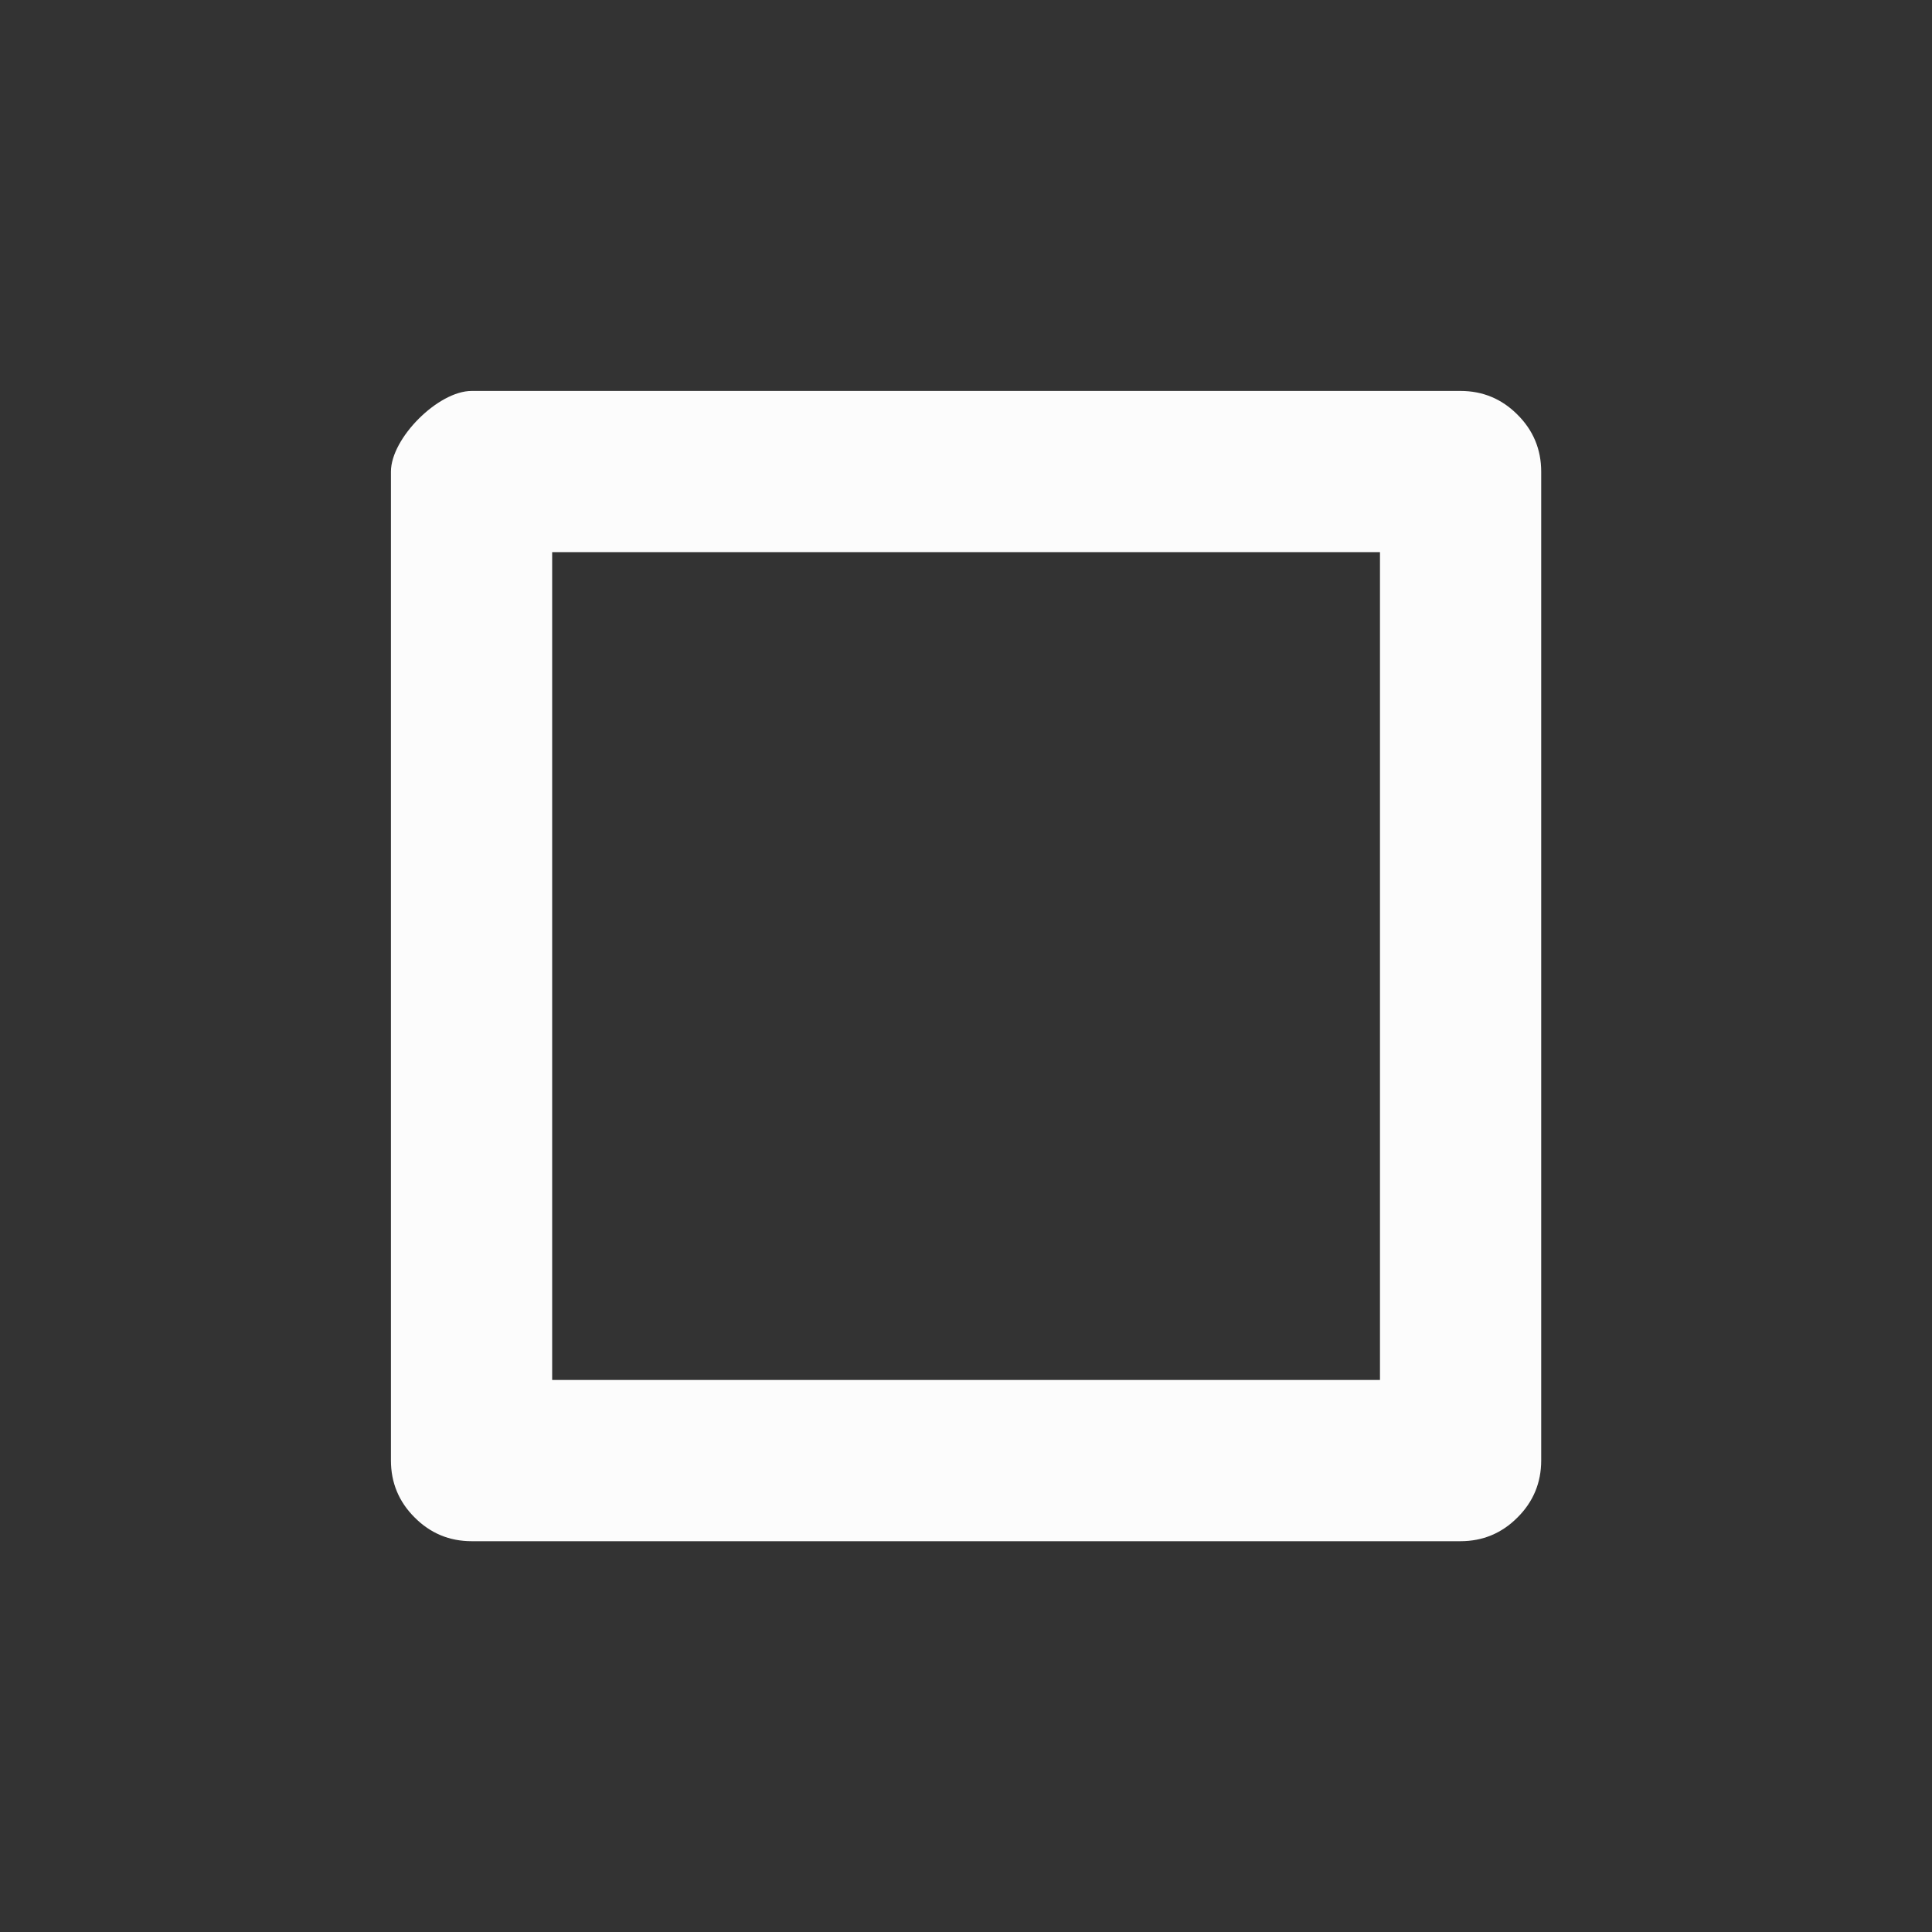 <?xml version='1.0' encoding='UTF-8' standalone='no'?>
<svg version="1.2" xmlns:xlink="http://www.w3.org/1999/xlink" viewBox="0 0 84 84" xmlns="http://www.w3.org/2000/svg" width="12.7mm" height="12.7mm" baseProfile="tiny">
    <rect x="0" y="0" width="84" height="84" fill="#333333" stroke="none"/>
    <style id="current-color-scheme" type="text/css">.ColorScheme-Text {color:#fcfcfc;}</style>
    <title>Qt SVG Document</title>
    <desc>Auto-generated by Klassy window decoration</desc>
    <defs/>
    <g stroke-linejoin="bevel" stroke-linecap="square" fill="none" stroke-width="1" stroke="black" fill-rule="evenodd">
        <g font-weight="400" class="ColorScheme-Text" font-size="23.333" fill="currentColor" transform="matrix(4.667,0,0,4.667,0,0)" font-style="normal" stroke="none" font-family="Noto Sans" fill-opacity="1">
            <path vector-effect="none" fill-rule="nonzero" d="M3.642,4.394 C3.642,4.082 4.082,3.642 4.394,3.642 L13.606,3.642 C13.813,3.642 13.991,3.716 14.137,3.863 C14.284,4.009 14.358,4.187 14.358,4.394 L14.358,13.606 C14.358,13.813 14.284,13.991 14.137,14.137 C13.991,14.284 13.813,14.358 13.606,14.358 L4.394,14.358 C4.187,14.358 4.009,14.284 3.863,14.137 C3.716,13.991 3.642,13.813 3.642,13.606 L3.642,4.394 M5.144,4.394 L5.144,13.606 C5.144,13.399 5.071,13.222 4.924,13.076 C4.778,12.929 4.601,12.856 4.394,12.856 L13.606,12.856 C13.399,12.856 13.222,12.929 13.076,13.076 C12.929,13.222 12.856,13.399 12.856,13.606 L12.856,4.394 C12.856,4.601 12.929,4.778 13.076,4.924 C13.222,5.071 13.399,5.144 13.606,5.144 L4.394,5.144 C4.704,5.144 5.144,4.704 5.144,4.394 "/>
        </g>
    </g>
</svg>
